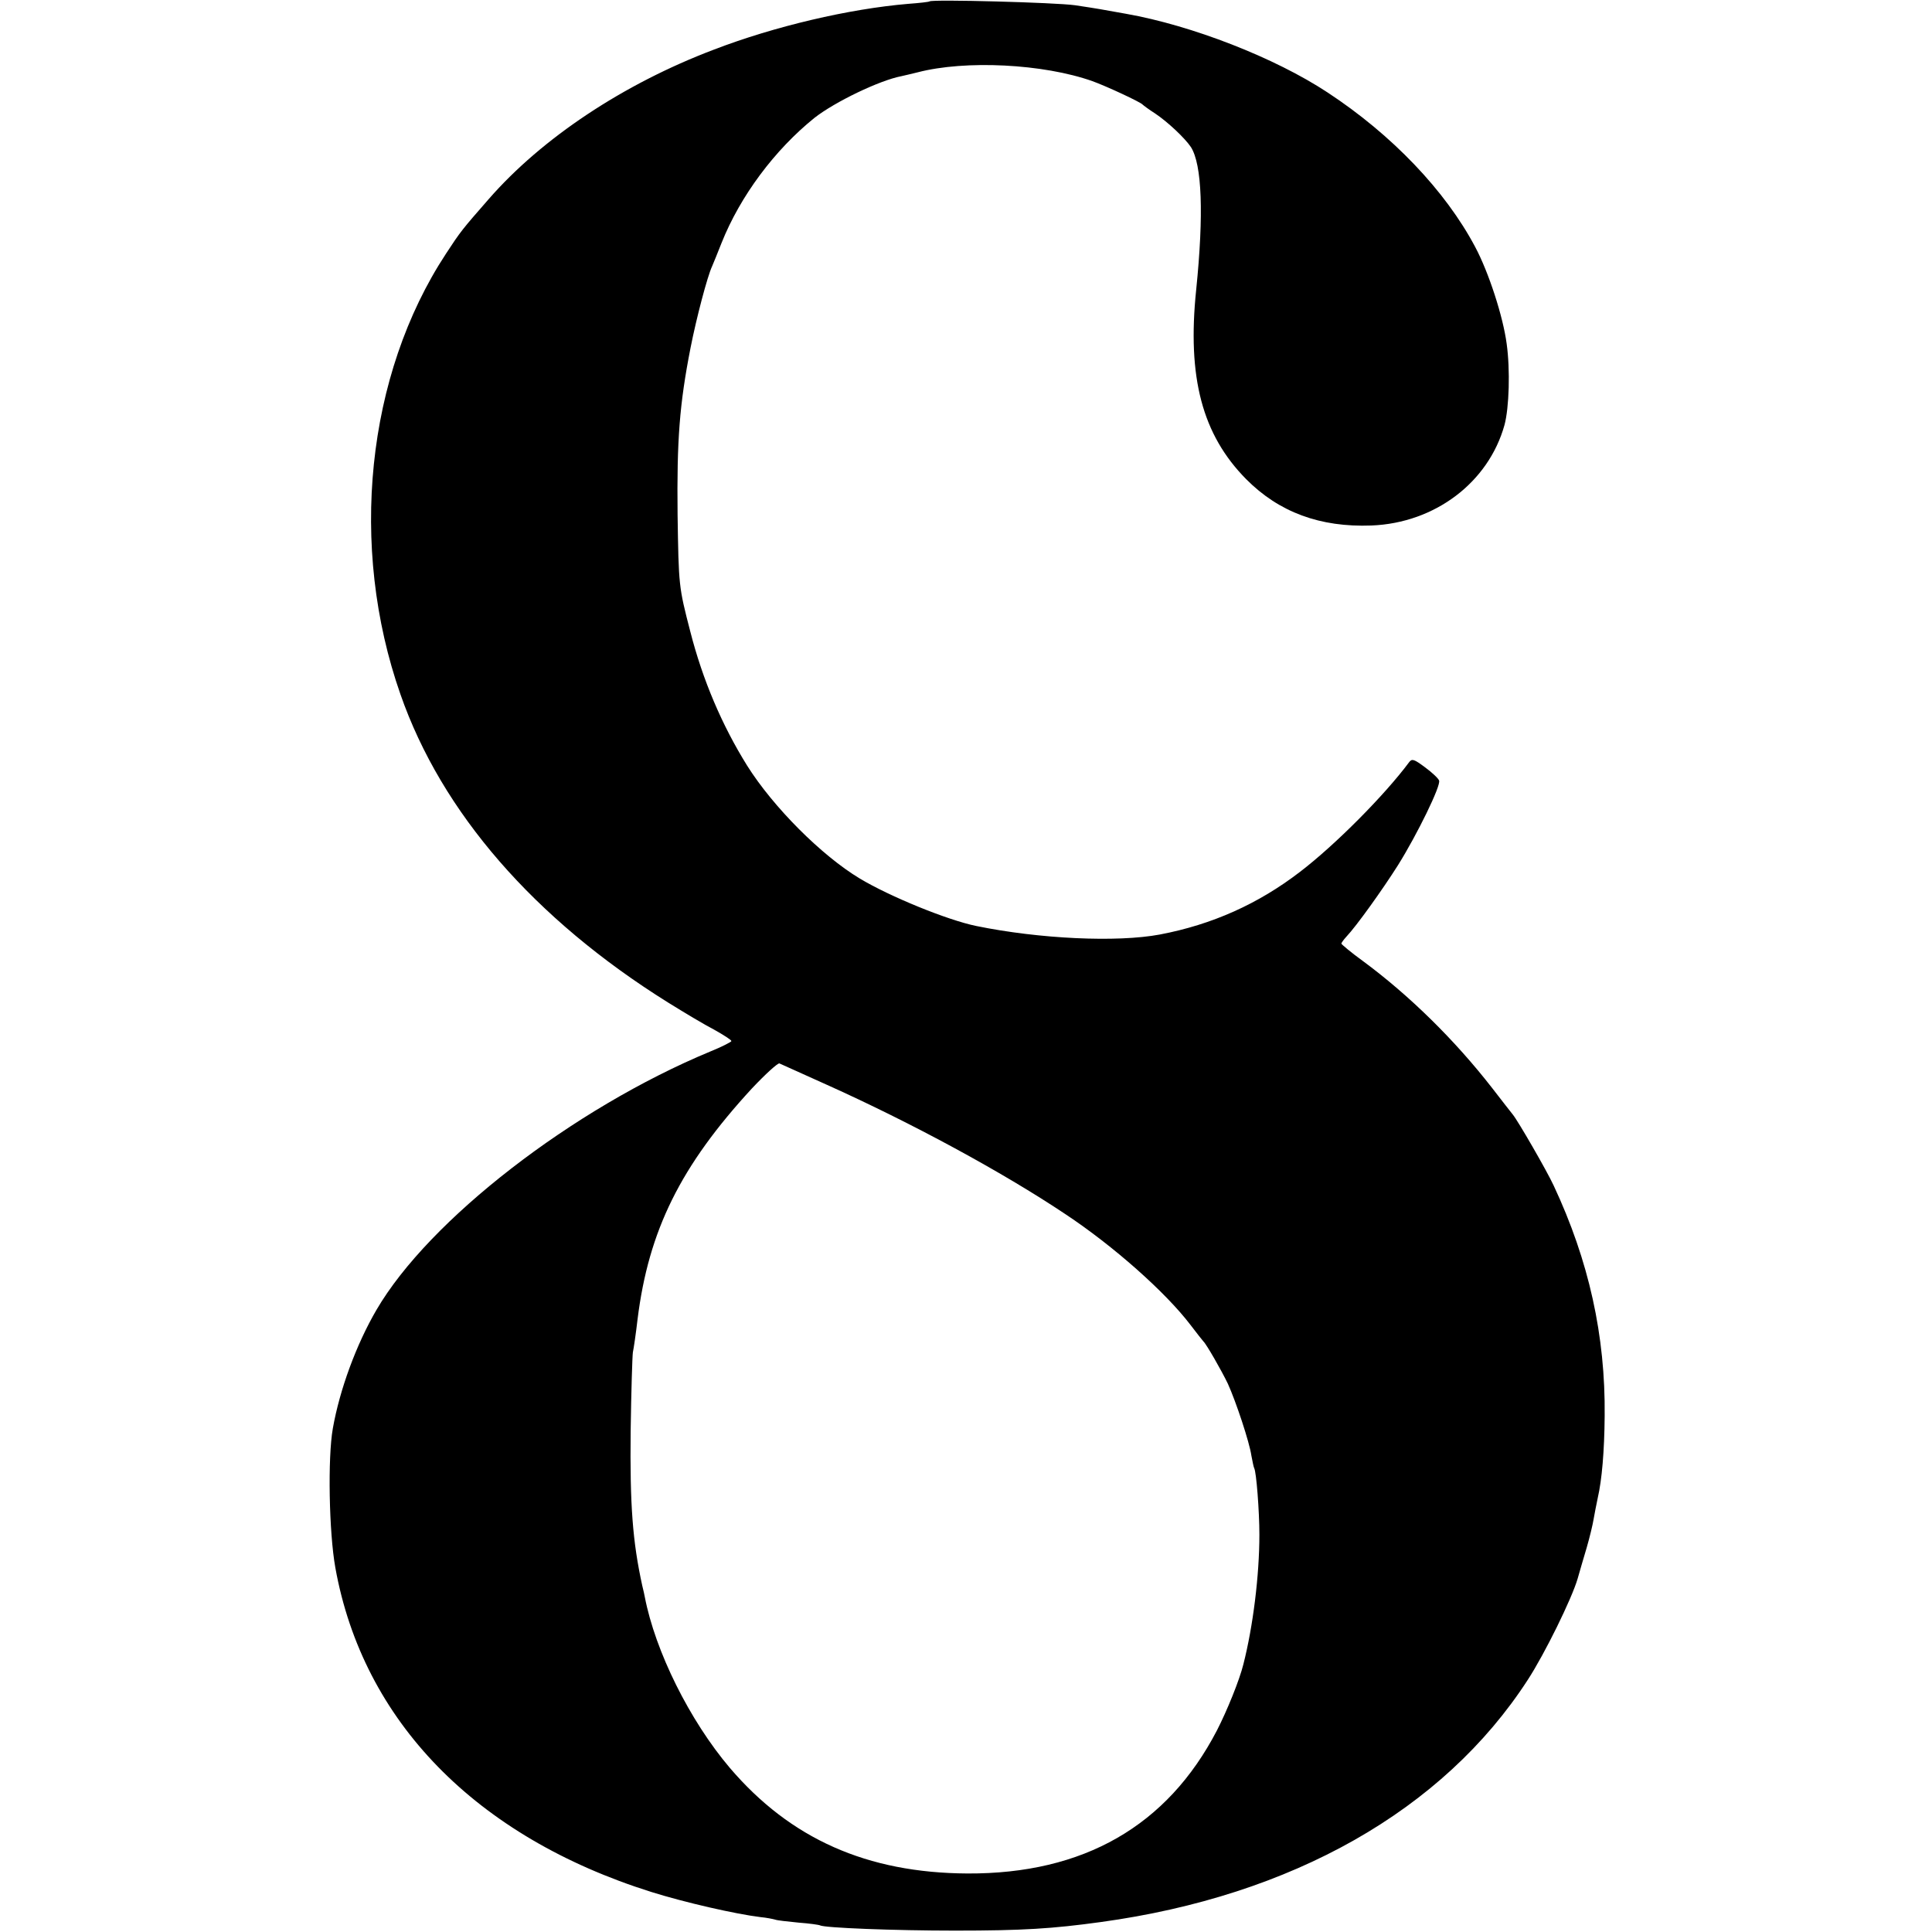 <svg height="700pt" viewBox="0 0 700 700" width="700pt" xmlns="http://www.w3.org/2000/svg"><path d="M336.8.5c-.2.2-3.7.6-7.8.9-21.3 1.8-48.3 8.1-70.4 16.6-32.7 12.4-62.2 32-81.5 54.1-9.7 11.1-10.2 11.7-15.5 19.8-28.9 44-35.3 106.1-16.5 159.7 14.9 42.7 48.4 81.3 96.9 111.6 5.8 3.6 13.3 8.1 16.8 9.9 3.4 1.9 6.2 3.7 6.2 4.1 0 .3-3.5 2.1-7.7 3.8-49.8 20.7-101.9 61-120.9 93.6-7.3 12.5-13.3 28.8-15.8 42.9-1.9 10.6-1.4 37.7.9 50.5 10 55.6 50.9 97.5 114.5 117.5 12.1 3.8 30.5 8 39.5 9.1 2.2.2 4.6.7 5.3.9.7.3 4.5.7 8.5 1.1 4 .3 7.5.8 7.8 1 1.6.9 26.8 1.9 48.9 1.9 24.6 0 35.4-.7 52.8-3.1 69.4-9.5 124.1-40.5 154.7-87.7 6.2-9.5 16-29.5 18.1-36.7.7-2.5 2.2-7.6 3.3-11.3 1.1-3.8 2.2-8.4 2.5-10.3.3-1.8 1-5.3 1.5-7.7 1.5-6.5 2.4-16.9 2.5-29.7.3-29-5.7-56.2-18.5-83.5-2.4-5.2-12.9-23.4-14.8-25.7-.6-.7-3.9-5-7.4-9.5-13.6-17.5-30.1-33.7-46.9-46.1-4.3-3.1-7.7-6-7.8-6.3 0-.3.8-1.4 1.8-2.5 3.7-3.9 13.2-17.2 18.7-25.9 7-11.2 15.7-29 14.9-30.7-.2-.7-2.5-2.9-5.1-4.8-3.9-2.9-4.7-3.2-5.7-1.9-9 12.1-26.9 30.1-39.6 39.8-15.1 11.6-31.8 19.1-50.8 22.7-15.5 2.9-43.6 1.6-66.5-3.1-10.3-2.1-31.2-10.6-42.2-17.2-13.8-8.3-31.3-25.8-40.8-40.9-9.1-14.6-16.1-31-20.6-48.6-4.2-16.2-4.2-16.5-4.6-42.3-.3-27.1.7-40.1 4.7-60.5 2.1-10.7 6.1-25.9 7.8-29.5.5-1.1 2-4.9 3.4-8.4 6.8-17.1 19.3-33.8 33.7-45.4 7.4-5.8 23.6-13.6 31.5-15.1 1.1-.2 3.7-.9 5.9-1.4 17.3-4.5 45.5-3.1 63.3 3.2 5 1.8 17.5 7.6 18.2 8.5.3.3 2.3 1.8 4.5 3.2 4.5 3 10.8 8.9 13 12.2 4 6.3 4.7 24.2 1.9 51.7-3.3 31.8 2.2 52.5 18.1 68.6 11.9 12 26.8 17.5 45.4 16.8 23-.9 42.4-15.6 48.2-36.4 1.7-6.3 2.1-20 .8-29.4-1.3-9.9-6.5-25.9-11.4-35.1-10.8-20.4-30.2-40.7-53.5-56C461.9 20.9 431.8 9.2 408 5c-9.5-1.7-9.8-1.8-18.5-3.1-7-1-51.8-2.2-52.7-1.4zM299.5 393c30.7 13.8 63.6 31.6 86.5 46.9 17.5 11.6 36.3 28.3 45.3 40.1 2.3 3 4.4 5.7 4.7 6 1.1 1 6.6 10.6 8.9 15.4 2.9 6.4 7.8 21.1 8.5 26 .4 2.1.8 4.1 1 4.5.8 1.2 1.9 15.8 1.9 24.1 0 14.8-2.3 33.3-5.8 47-1.4 5.7-5.9 16.8-9.6 24-18 34.6-48.3 52-90.4 51.8-36.3-.2-64.1-12.5-86.1-38.3-14.5-17.1-27-42.2-30.8-62-.1-.6-.5-2.4-.9-4-3.5-16-4.5-29.2-4.2-56 .2-14.3.6-27.1.8-28.5.3-1.4 1.1-6.8 1.7-12 4-32.2 15.6-55.6 41.4-83.6 4.9-5.2 9.4-9.3 10-9.1.6.3 8.3 3.7 17.1 7.7z"/></svg>